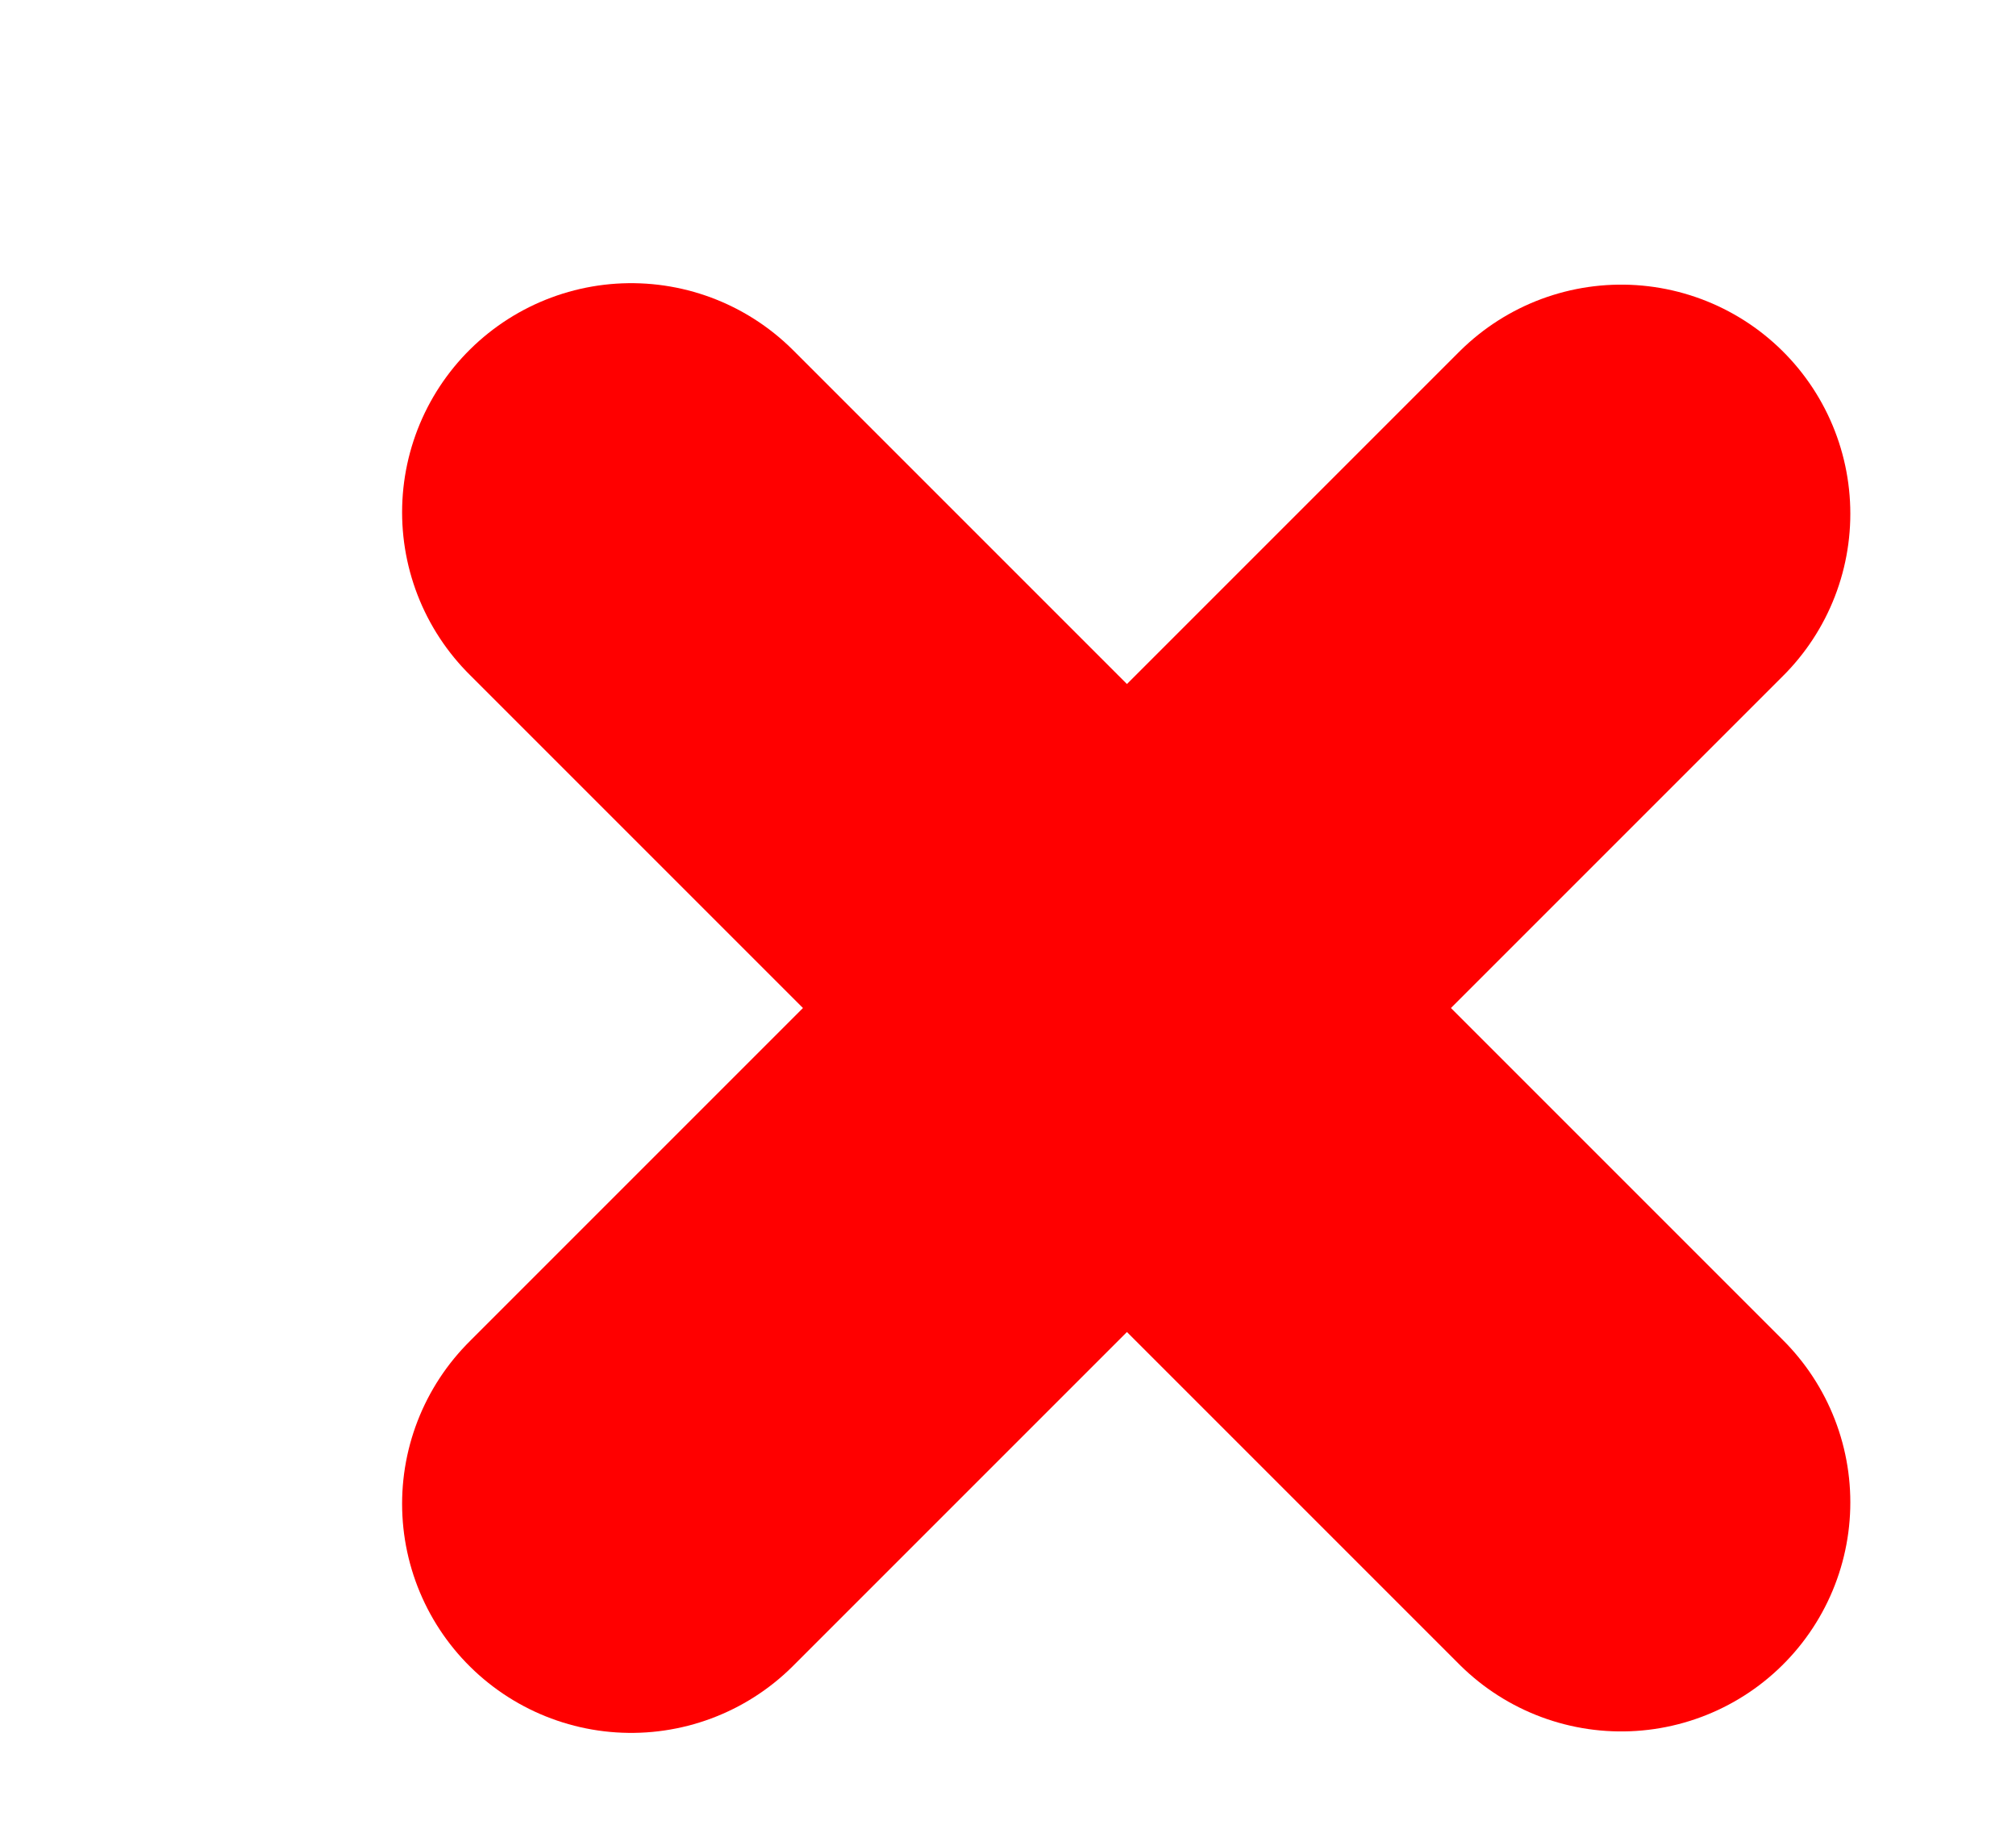 <svg width="11" height="10" viewBox="0 0 11 10" fill="none" xmlns="http://www.w3.org/2000/svg">
<path d="M3.444 8.205L8.846 2.803" stroke="#FF0000" stroke-width="2.5" stroke-linecap="round"/>
<path d="M3.444 2.795L8.846 8.197" stroke="#FF0000" stroke-width="2.5" stroke-linecap="round"/>
</svg>
